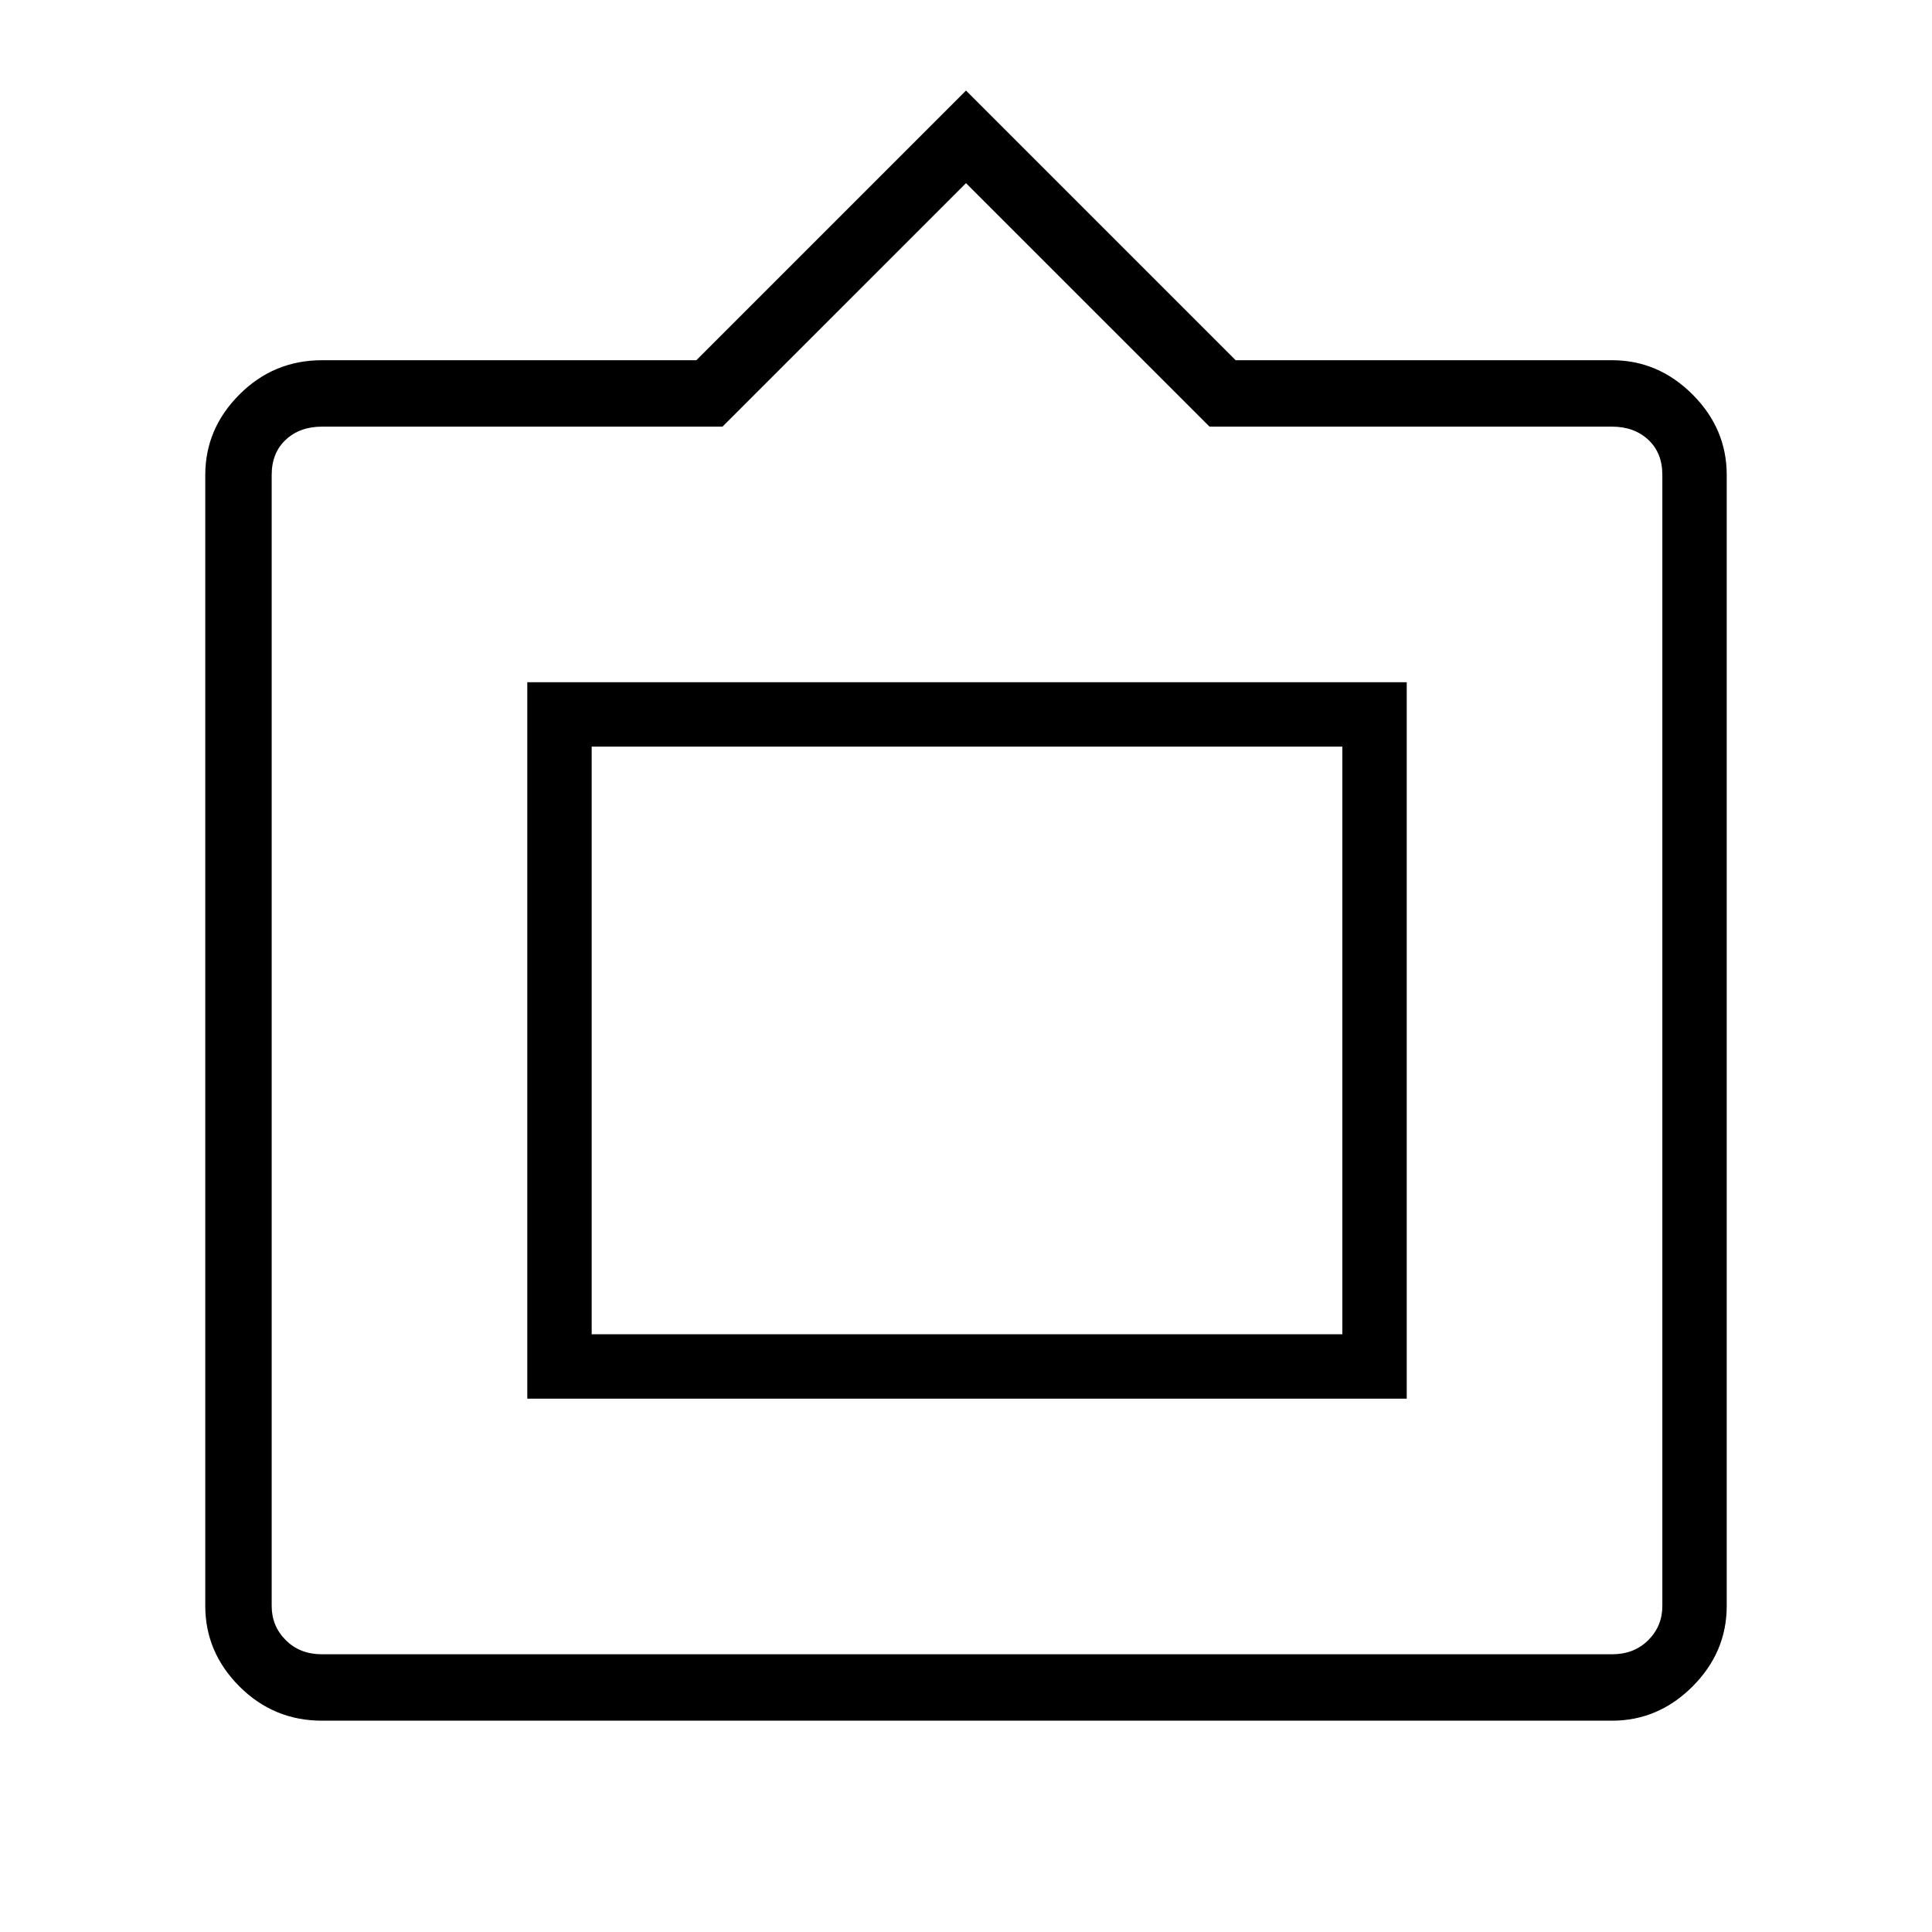 <svg xmlns="http://www.w3.org/2000/svg" height="40" width="40"><path d="M6.667 35.625Q5.667 35.625 4.958 34.917Q4.25 34.208 4.25 33.25V9.833Q4.25 8.875 4.958 8.167Q5.667 7.458 6.667 7.458H14.417L20 1.875L25.583 7.458H33.375Q34.333 7.458 35.042 8.167Q35.75 8.875 35.75 9.833V33.25Q35.75 34.208 35.042 34.917Q34.333 35.625 33.375 35.625ZM6.667 34.25H33.375Q33.833 34.25 34.125 33.958Q34.417 33.667 34.417 33.25V9.833Q34.417 9.375 34.125 9.104Q33.833 8.833 33.375 8.833H25.042L20 3.792L14.958 8.833H6.667Q6.208 8.833 5.917 9.104Q5.625 9.375 5.625 9.833V33.25Q5.625 33.667 5.917 33.958Q6.208 34.25 6.667 34.25ZM10.917 28.958V14.125H29.125V28.958ZM12.25 27.625V15.458V27.625ZM12.25 27.625H27.792V15.458H12.25Z"/></svg>
